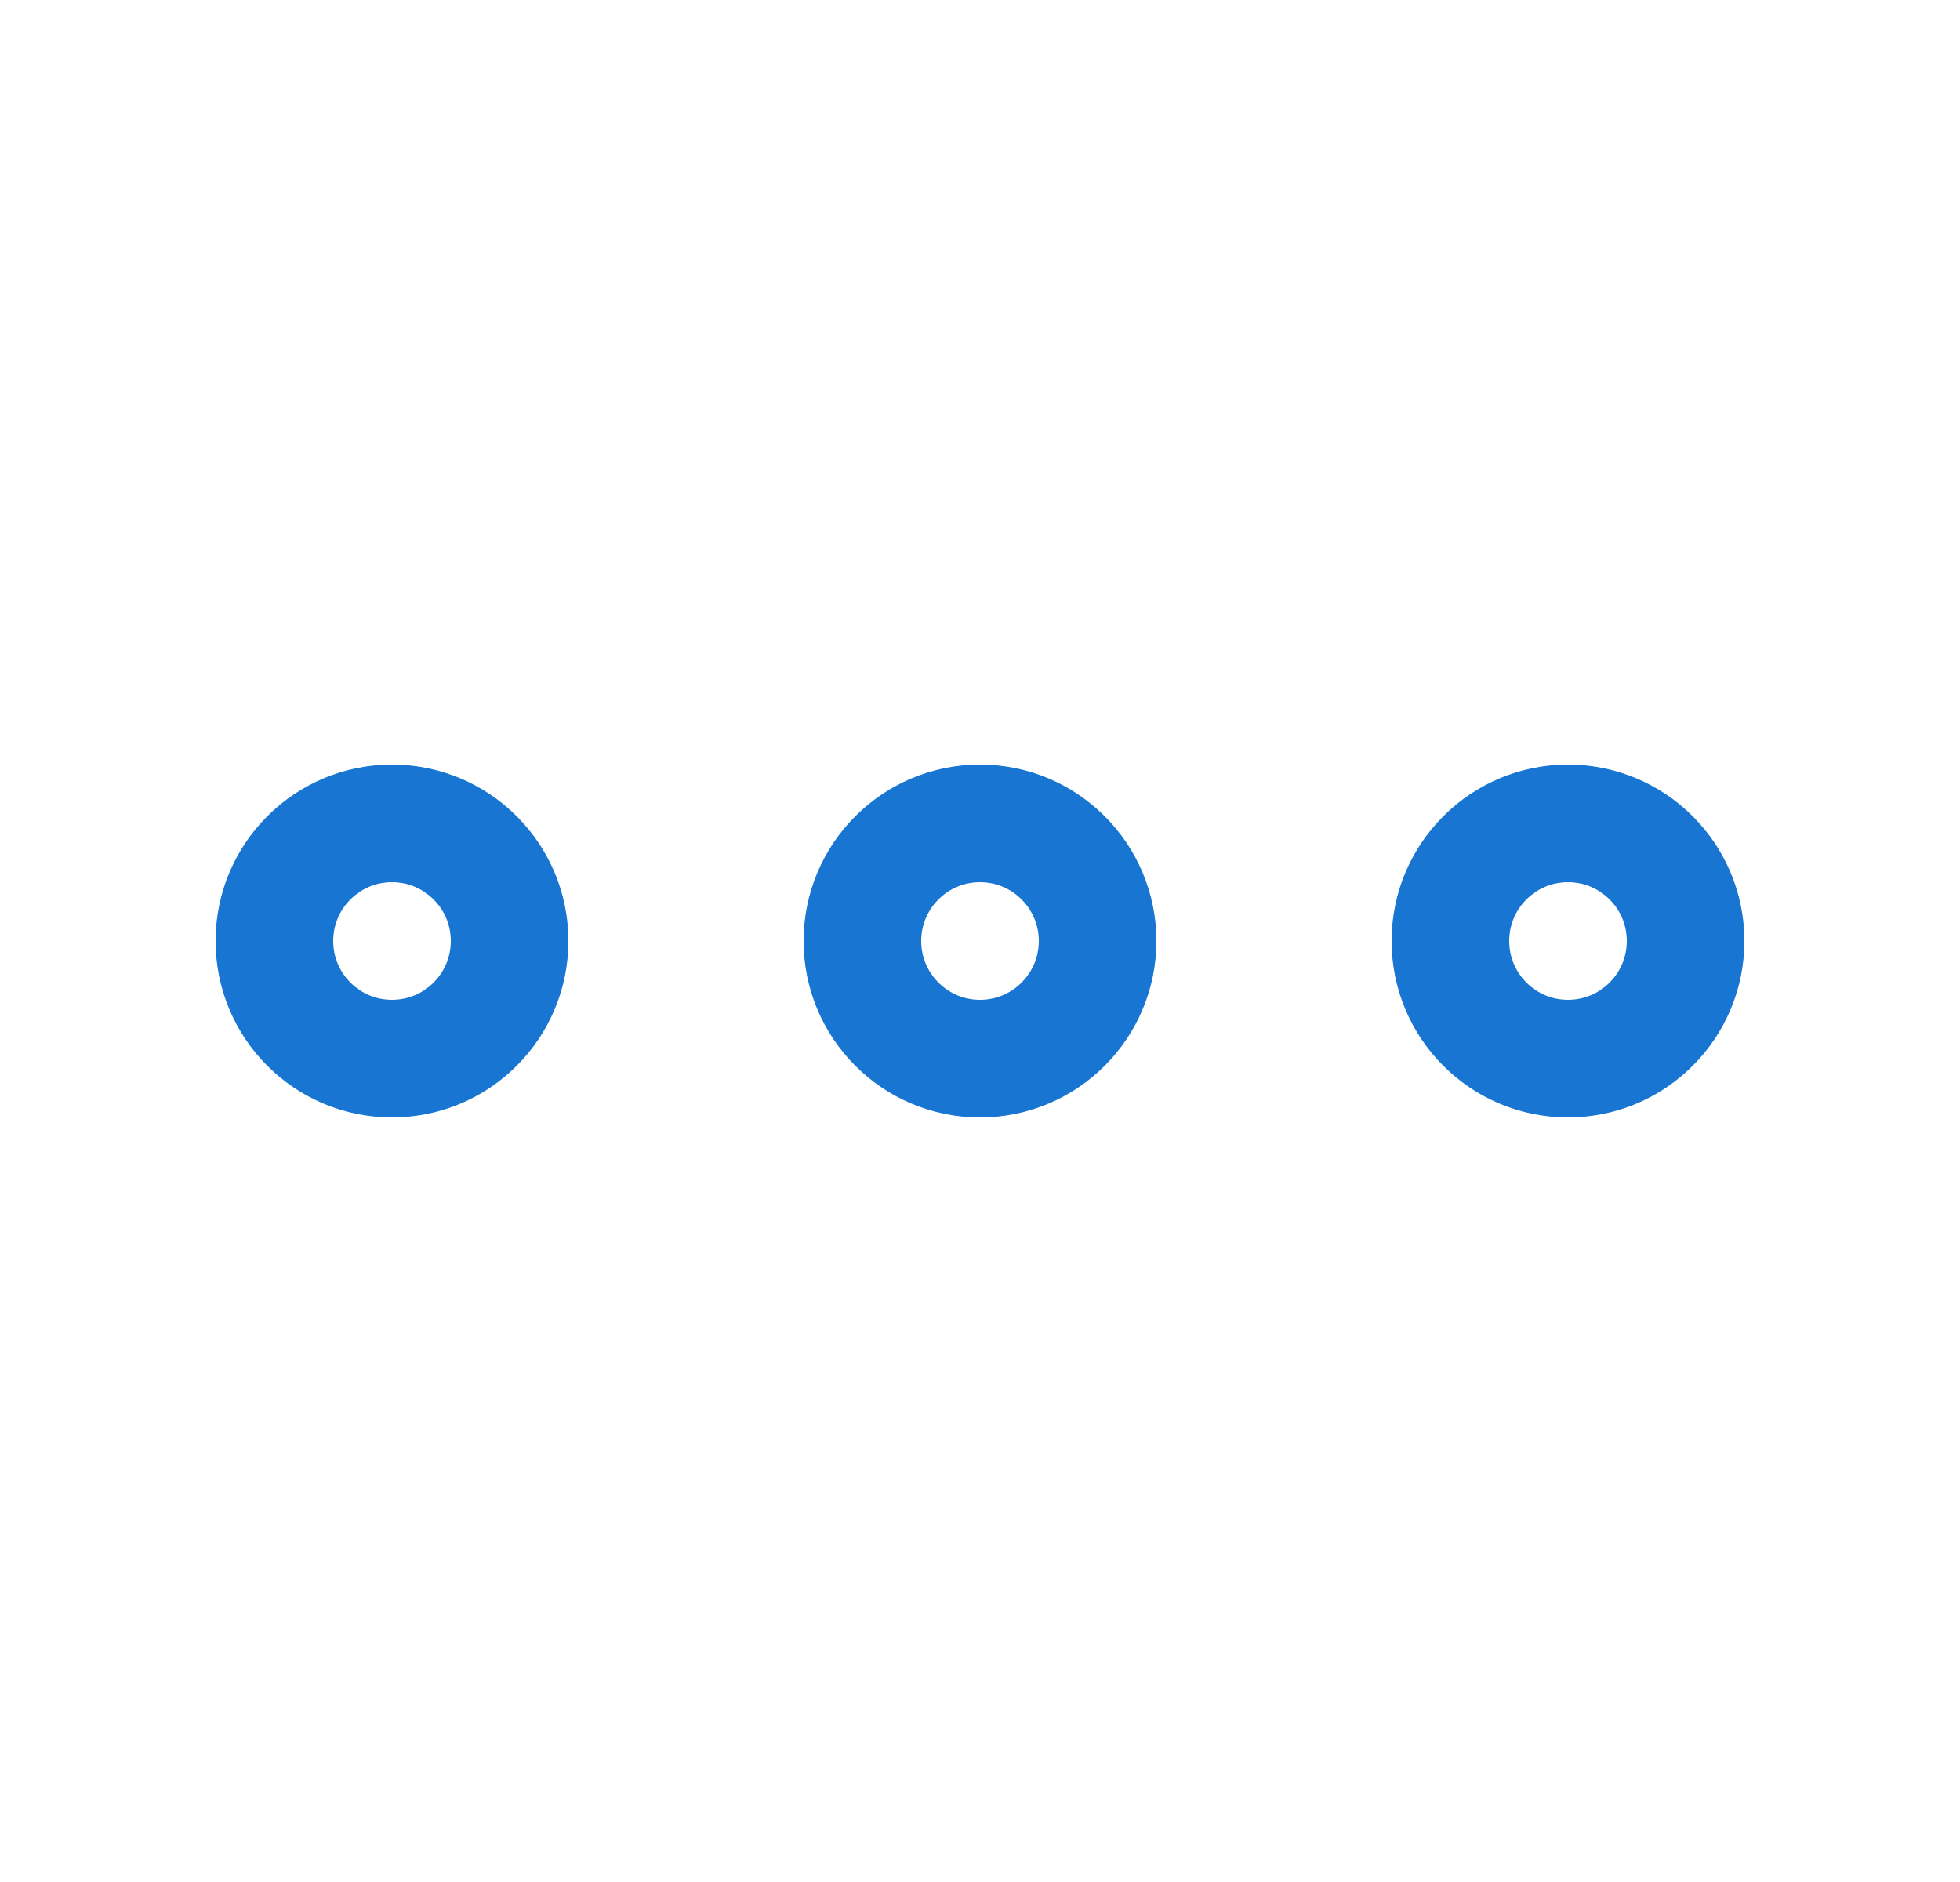 <svg width="25" height="24" viewBox="0 0 25 24" fill="none" xmlns="http://www.w3.org/2000/svg">
<path d="M21.5 12C21.5 11.172 20.828 10.5 20 10.5C19.172 10.5 18.5 11.172 18.5 12C18.5 12.828 19.172 13.5 20 13.5C20.828 13.5 21.5 12.828 21.5 12Z" stroke="#1876D2" stroke-width="1.5"/>
<path d="M14 12C14 11.172 13.328 10.5 12.5 10.5C11.672 10.5 11 11.172 11 12C11 12.828 11.672 13.5 12.5 13.5C13.328 13.5 14 12.828 14 12Z" stroke="#1876D2" stroke-width="1.5"/>
<path d="M6.5 12C6.5 11.172 5.828 10.5 5 10.5C4.172 10.5 3.5 11.172 3.5 12C3.5 12.828 4.172 13.5 5 13.5C5.828 13.5 6.5 12.828 6.5 12Z" stroke="#1876D2" stroke-width="1.5"/>
</svg>
